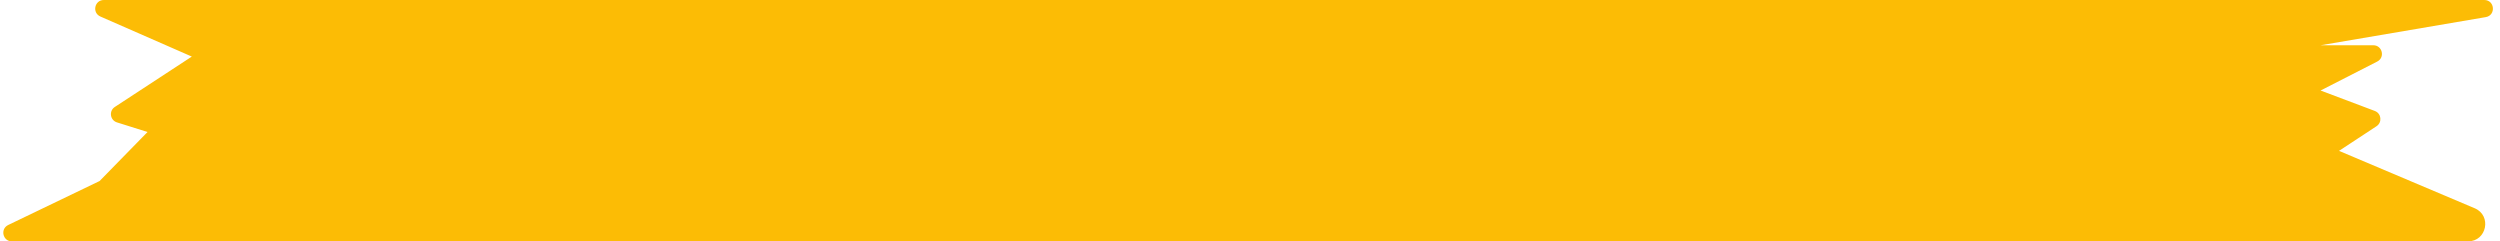 <svg width="290" height="28" viewBox="0 0 290 28" fill="none" xmlns="http://www.w3.org/2000/svg">
<path d="M11.644 1.916C10.652 1.481 10.963 0 12.046 0H288.177C289.402 0 289.553 1.78 288.345 1.986L269.186 5.25H275.304C276.354 5.25 276.694 6.662 275.759 7.14L269.186 10.5L275.479 12.87C276.244 13.158 276.359 14.193 275.676 14.642L271.326 17.5L287.066 24.158C289.074 25.007 288.467 28 286.287 28H262.339H7.271H1.385C0.322 28 -0.006 26.56 0.952 26.099L11.551 21L17.114 15.312L13.566 14.197C12.761 13.943 12.613 12.868 13.319 12.406L22.25 6.562L11.644 1.916Z" fill="#FCBC05"/>
</svg>
